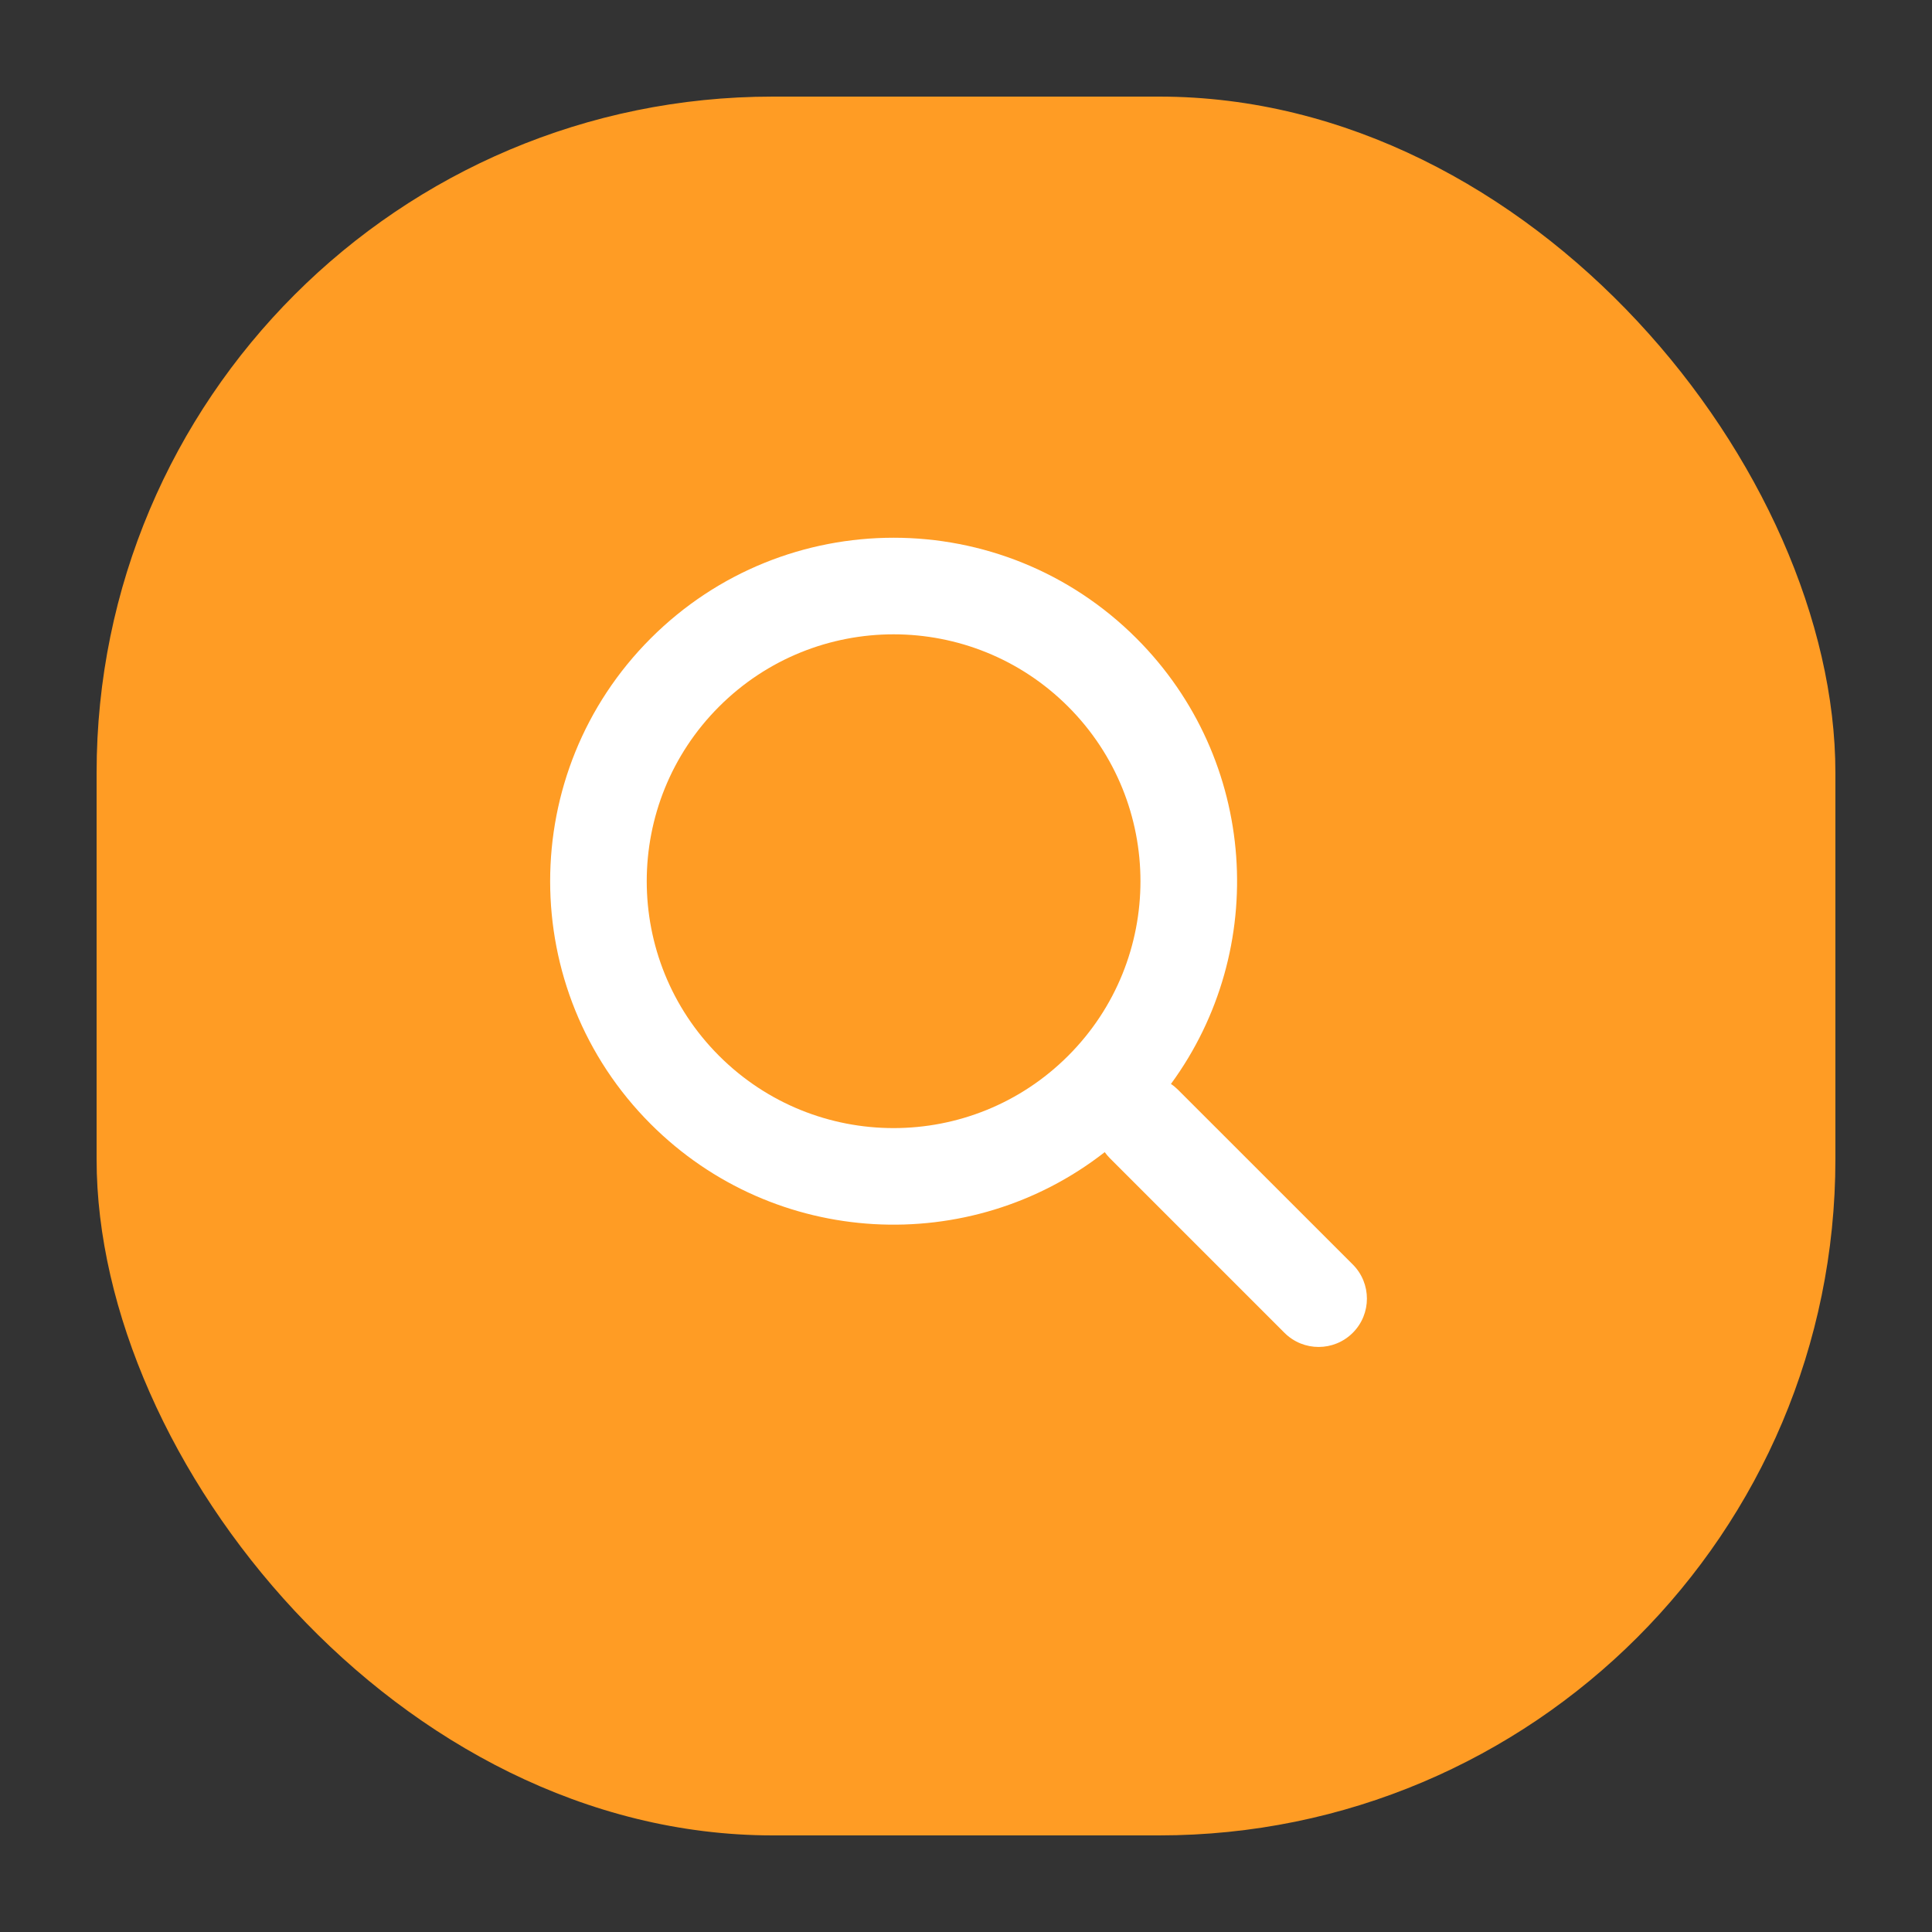 <svg width="40" height="40" viewBox="0 0 40 40" fill="none" xmlns="http://www.w3.org/2000/svg">
<rect x="0" y="0" width="40" height="40" fill="#333333" stroke="none"/>
<rect x="2" y="2" width="36" height="36" rx="14" fill="#FF9C24"/>
<path fill-rule="evenodd" clip-rule="evenodd" d="M22.115 14.63C24.111 16.627 24.111 19.863 22.115 21.859C20.119 23.855 16.883 23.855 14.887 21.859C12.891 19.863 12.891 16.627 14.887 14.63C16.883 12.634 20.119 12.634 22.115 14.63ZM24.243 22.442C26.282 19.66 26.044 15.731 23.529 13.216C20.752 10.439 16.25 10.439 13.473 13.216C10.696 15.993 10.696 20.496 13.473 23.273C16.04 25.84 20.082 26.034 22.872 23.854C22.904 23.898 22.94 23.94 22.979 23.98L26.593 27.594C26.984 27.985 27.617 27.985 28.008 27.594C28.398 27.204 28.398 26.57 28.008 26.18L24.393 22.566C24.346 22.519 24.296 22.477 24.243 22.442Z" fill="white"/>
</svg>
